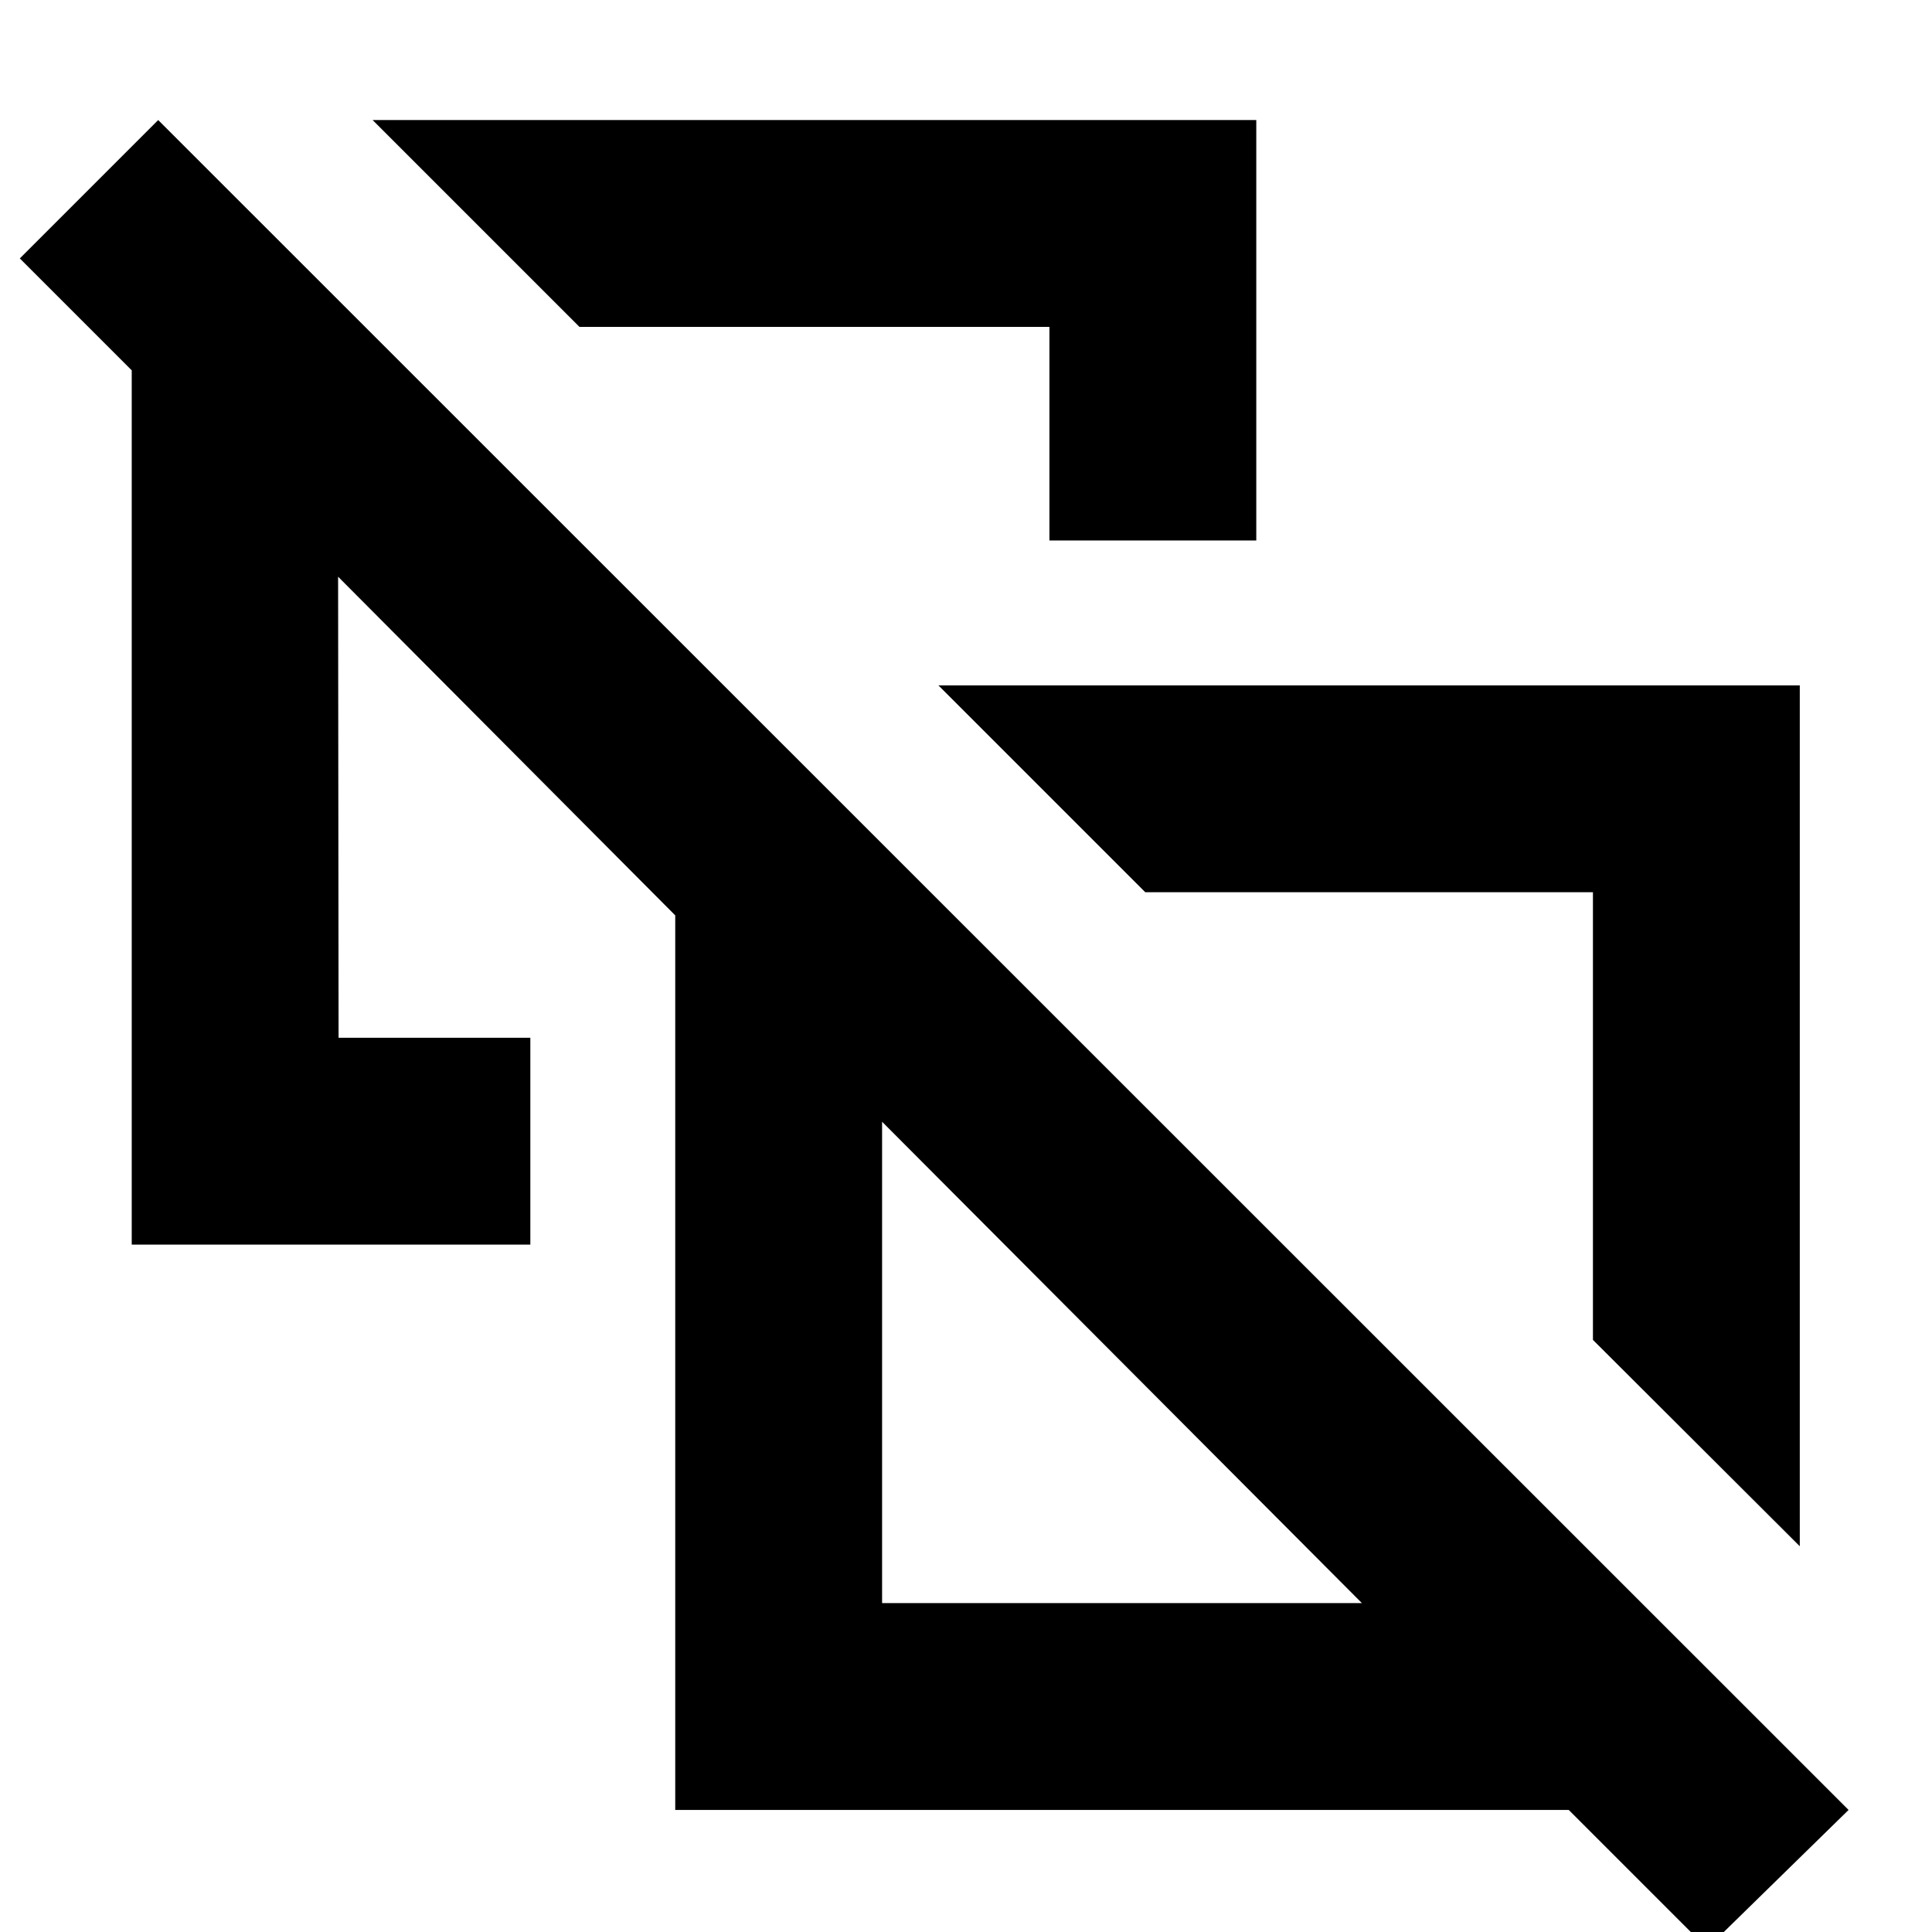 <svg xmlns="http://www.w3.org/2000/svg" height="20" viewBox="0 -960 960 960" width="20"><path d="M894.304-191.674 791.522-294.218v-222.434H569.087L466.304-619.435h428v427.761ZM521.456-691.435v-106.13H287.935L185.152-900.348h439.087v208.913H521.456Zm159.088 286Zm-242.24 242h238.413L438.304-402.609v239.174ZM848.261 8.109 779.5-60.652H335.522v-444.5L168-673.435l.239 229.087h95.283v102.783H65.456v-434.413L9.848-831.587l68.76-68.761L918.545-60.652l-70.283 68.76Zm-290.87-290.631Z"/></svg>